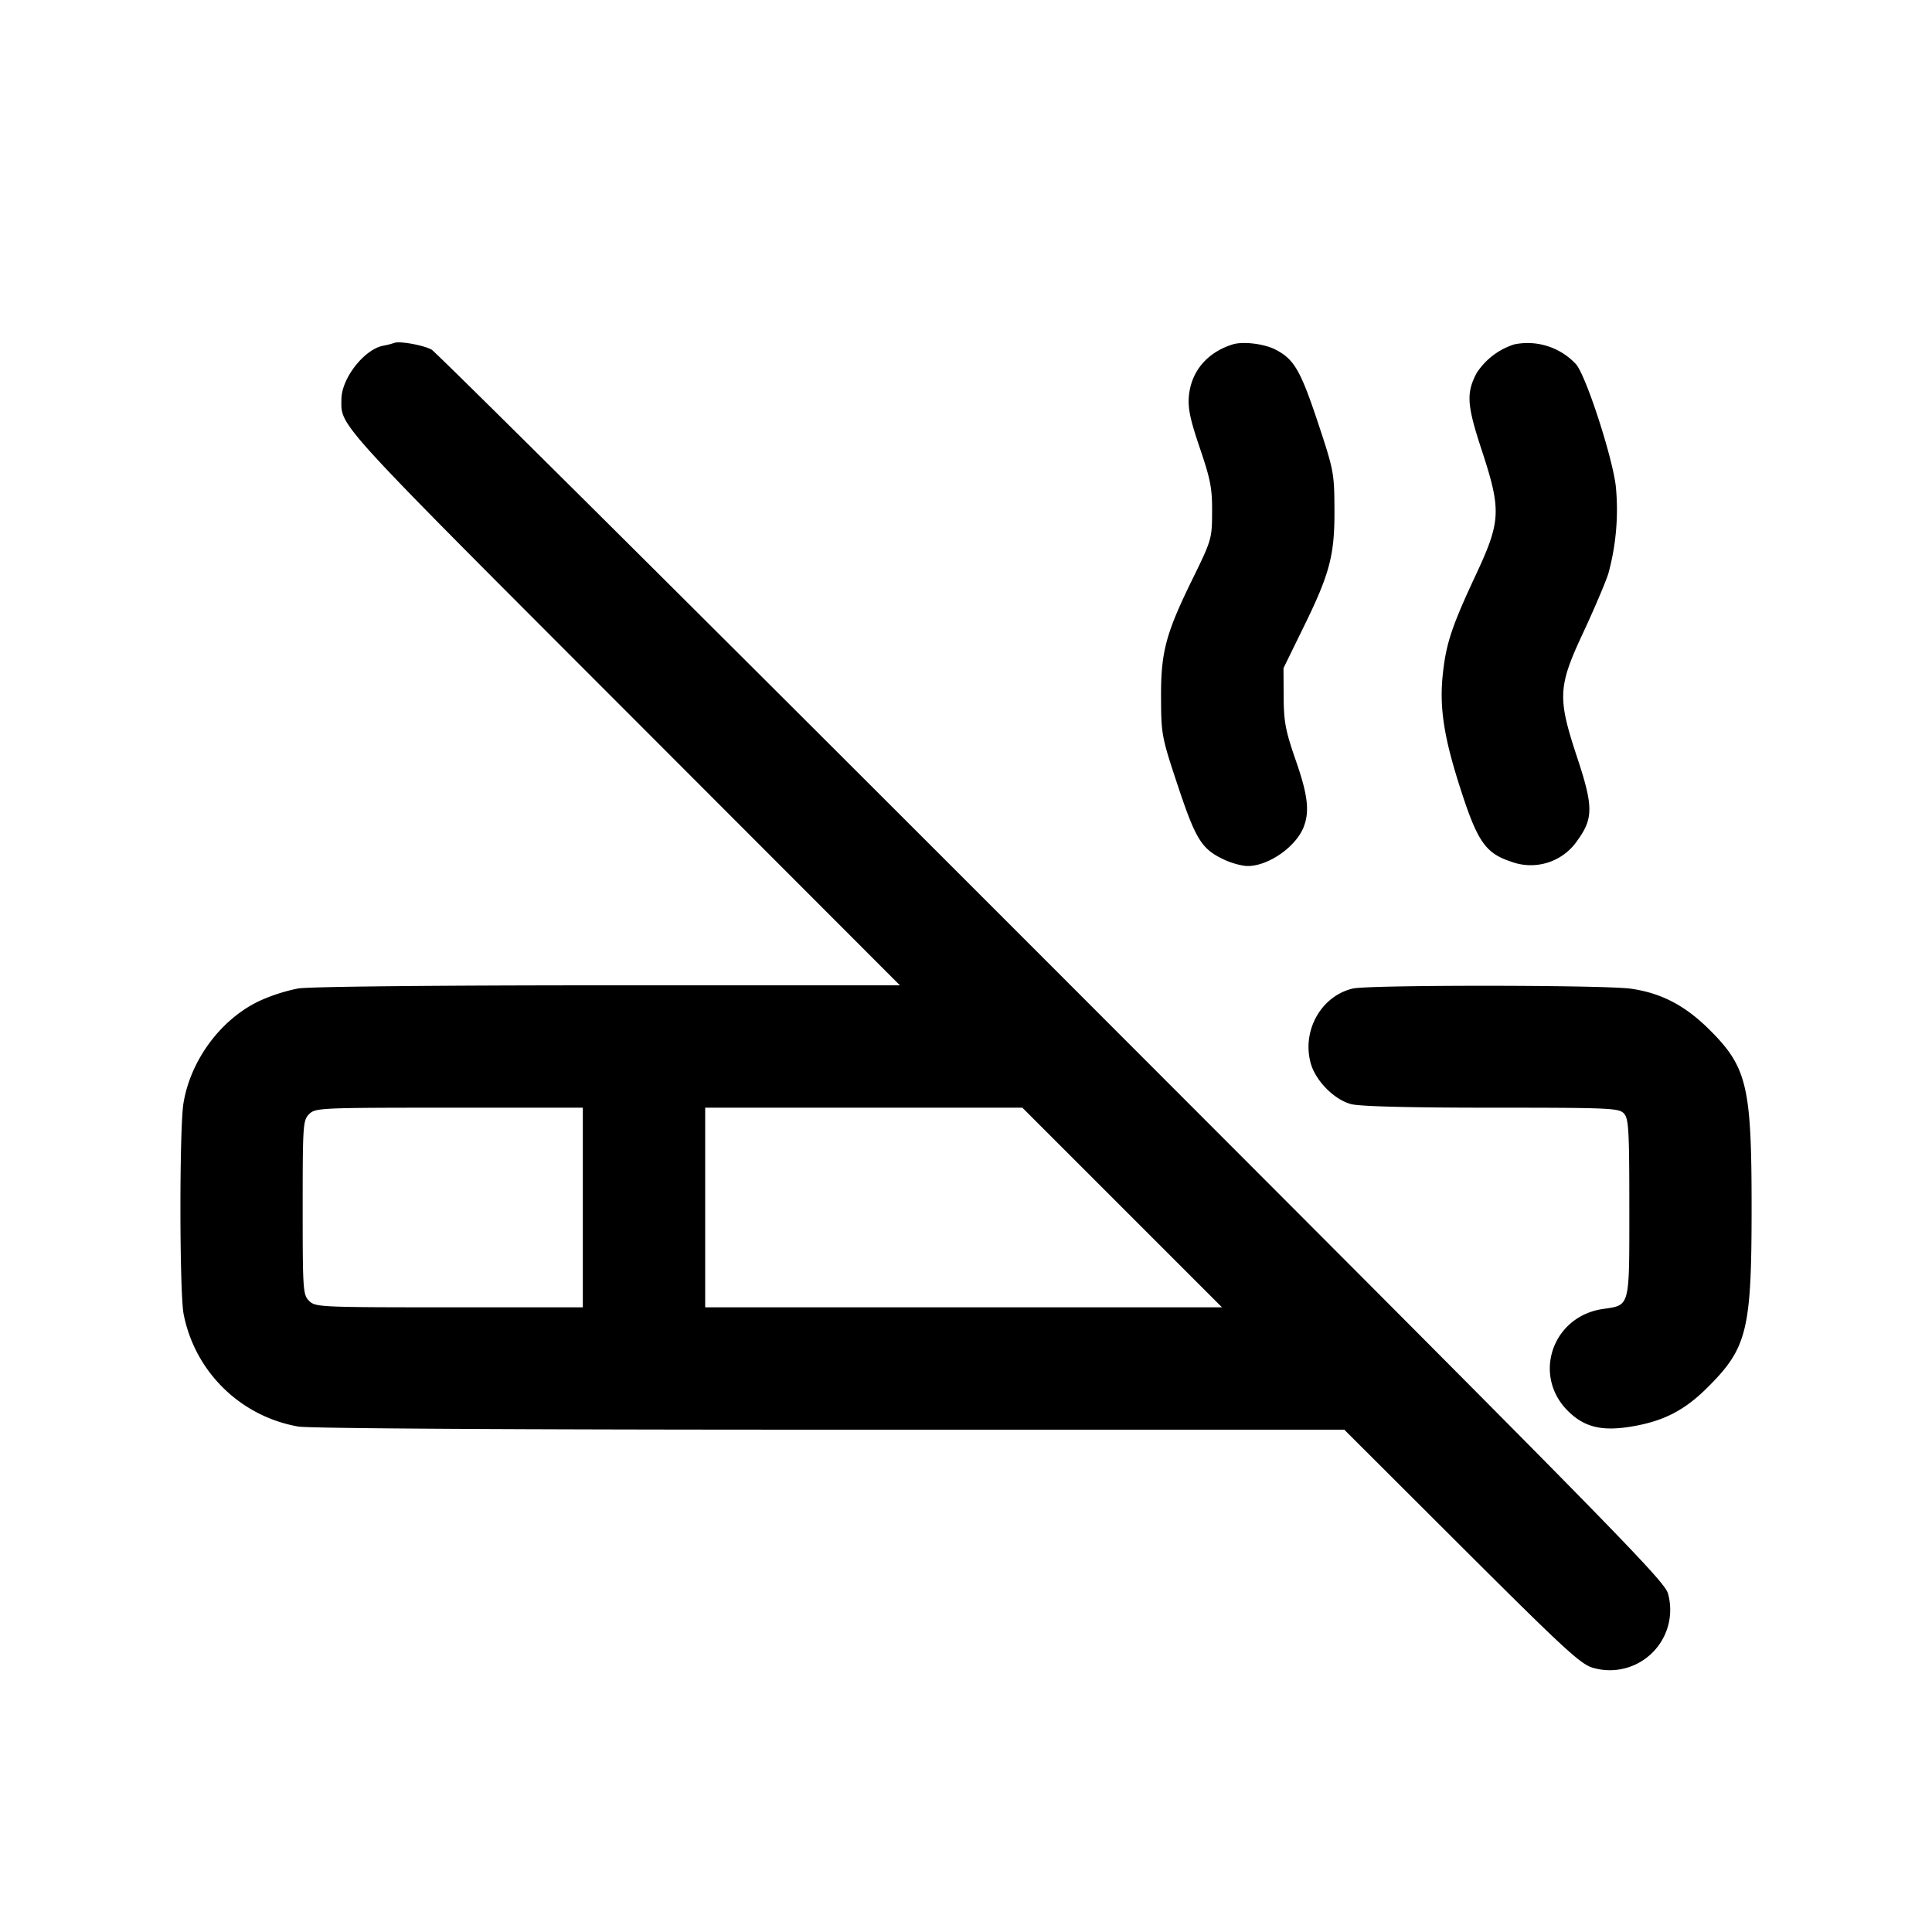 <svg xmlns="http://www.w3.org/2000/svg" viewBox="0 0 24 24"><path d="M4.9 4.259a1 1 0 0 1-.147.037c-.236.052-.51.407-.512.664-.002.342-.104.231 3.512 3.85l3.426 3.43H7.56c-2.133 0-3.717.016-3.855.039a2.2 2.2 0 0 0-.48.154c-.48.226-.858.735-.946 1.272-.051.313-.05 2.346.002 2.619a1.76 1.76 0 0 0 1.424 1.397c.144.024 2.711.039 6.614.039h6.38l1.46 1.457c1.295 1.291 1.481 1.462 1.636 1.503a.75.75 0 0 0 .925-.925c-.042-.16-.705-.835-7.653-7.788C8.883 7.82 5.415 4.371 5.36 4.342c-.105-.055-.392-.107-.46-.083m10.414.019c-.316.098-.515.332-.545.639-.014.154.014.29.136.649.133.391.154.502.152.794-.001.334-.006.349-.249.845-.329.673-.389.9-.385 1.475.002.444.009.481.21 1.085.225.675.296.786.587.92.088.04.214.073.28.073.259 0 .604-.242.697-.491.073-.193.048-.397-.103-.829-.124-.357-.146-.471-.148-.778l-.002-.36.247-.505c.33-.672.39-.9.386-1.475-.002-.444-.009-.481-.21-1.085-.213-.638-.293-.775-.526-.894-.14-.071-.4-.102-.527-.063m3.497 0a.87.87 0 0 0-.47.36c-.128.247-.118.394.062.943.249.757.243.89-.069 1.559-.298.638-.369.85-.41 1.227-.046.416.011.789.219 1.433.209.651.311.798.621.901a.7.7 0 0 0 .835-.266c.194-.268.193-.421-.004-1.017-.249-.751-.243-.885.072-1.559.133-.285.273-.614.311-.729a3 3 0 0 0 .094-1.091c-.044-.37-.368-1.364-.492-1.512a.82.82 0 0 0-.769-.249m-2.006 8.002c-.391.092-.633.519-.524.924.059.218.288.453.5.511.104.029.711.045 1.743.045 1.483 0 1.588.005 1.65.073.058.064.066.206.066 1.174 0 1.25.012 1.203-.331 1.254-.625.093-.875.822-.434 1.264.203.203.42.257.785.197.404-.066.667-.201.957-.492.488-.487.542-.709.542-2.23 0-1.517-.056-1.747-.535-2.22-.296-.292-.592-.445-.964-.498-.328-.047-3.257-.049-3.455-.002M7.24 15v1.24H5.58c-1.607 0-1.663-.003-1.74-.08-.076-.076-.08-.133-.08-1.16s.004-1.084.08-1.16c.077-.077.133-.08 1.74-.08h1.66zm6.7 0 1.24 1.24H8.76v-2.48h3.94z" fill-rule="evenodd"/></svg>